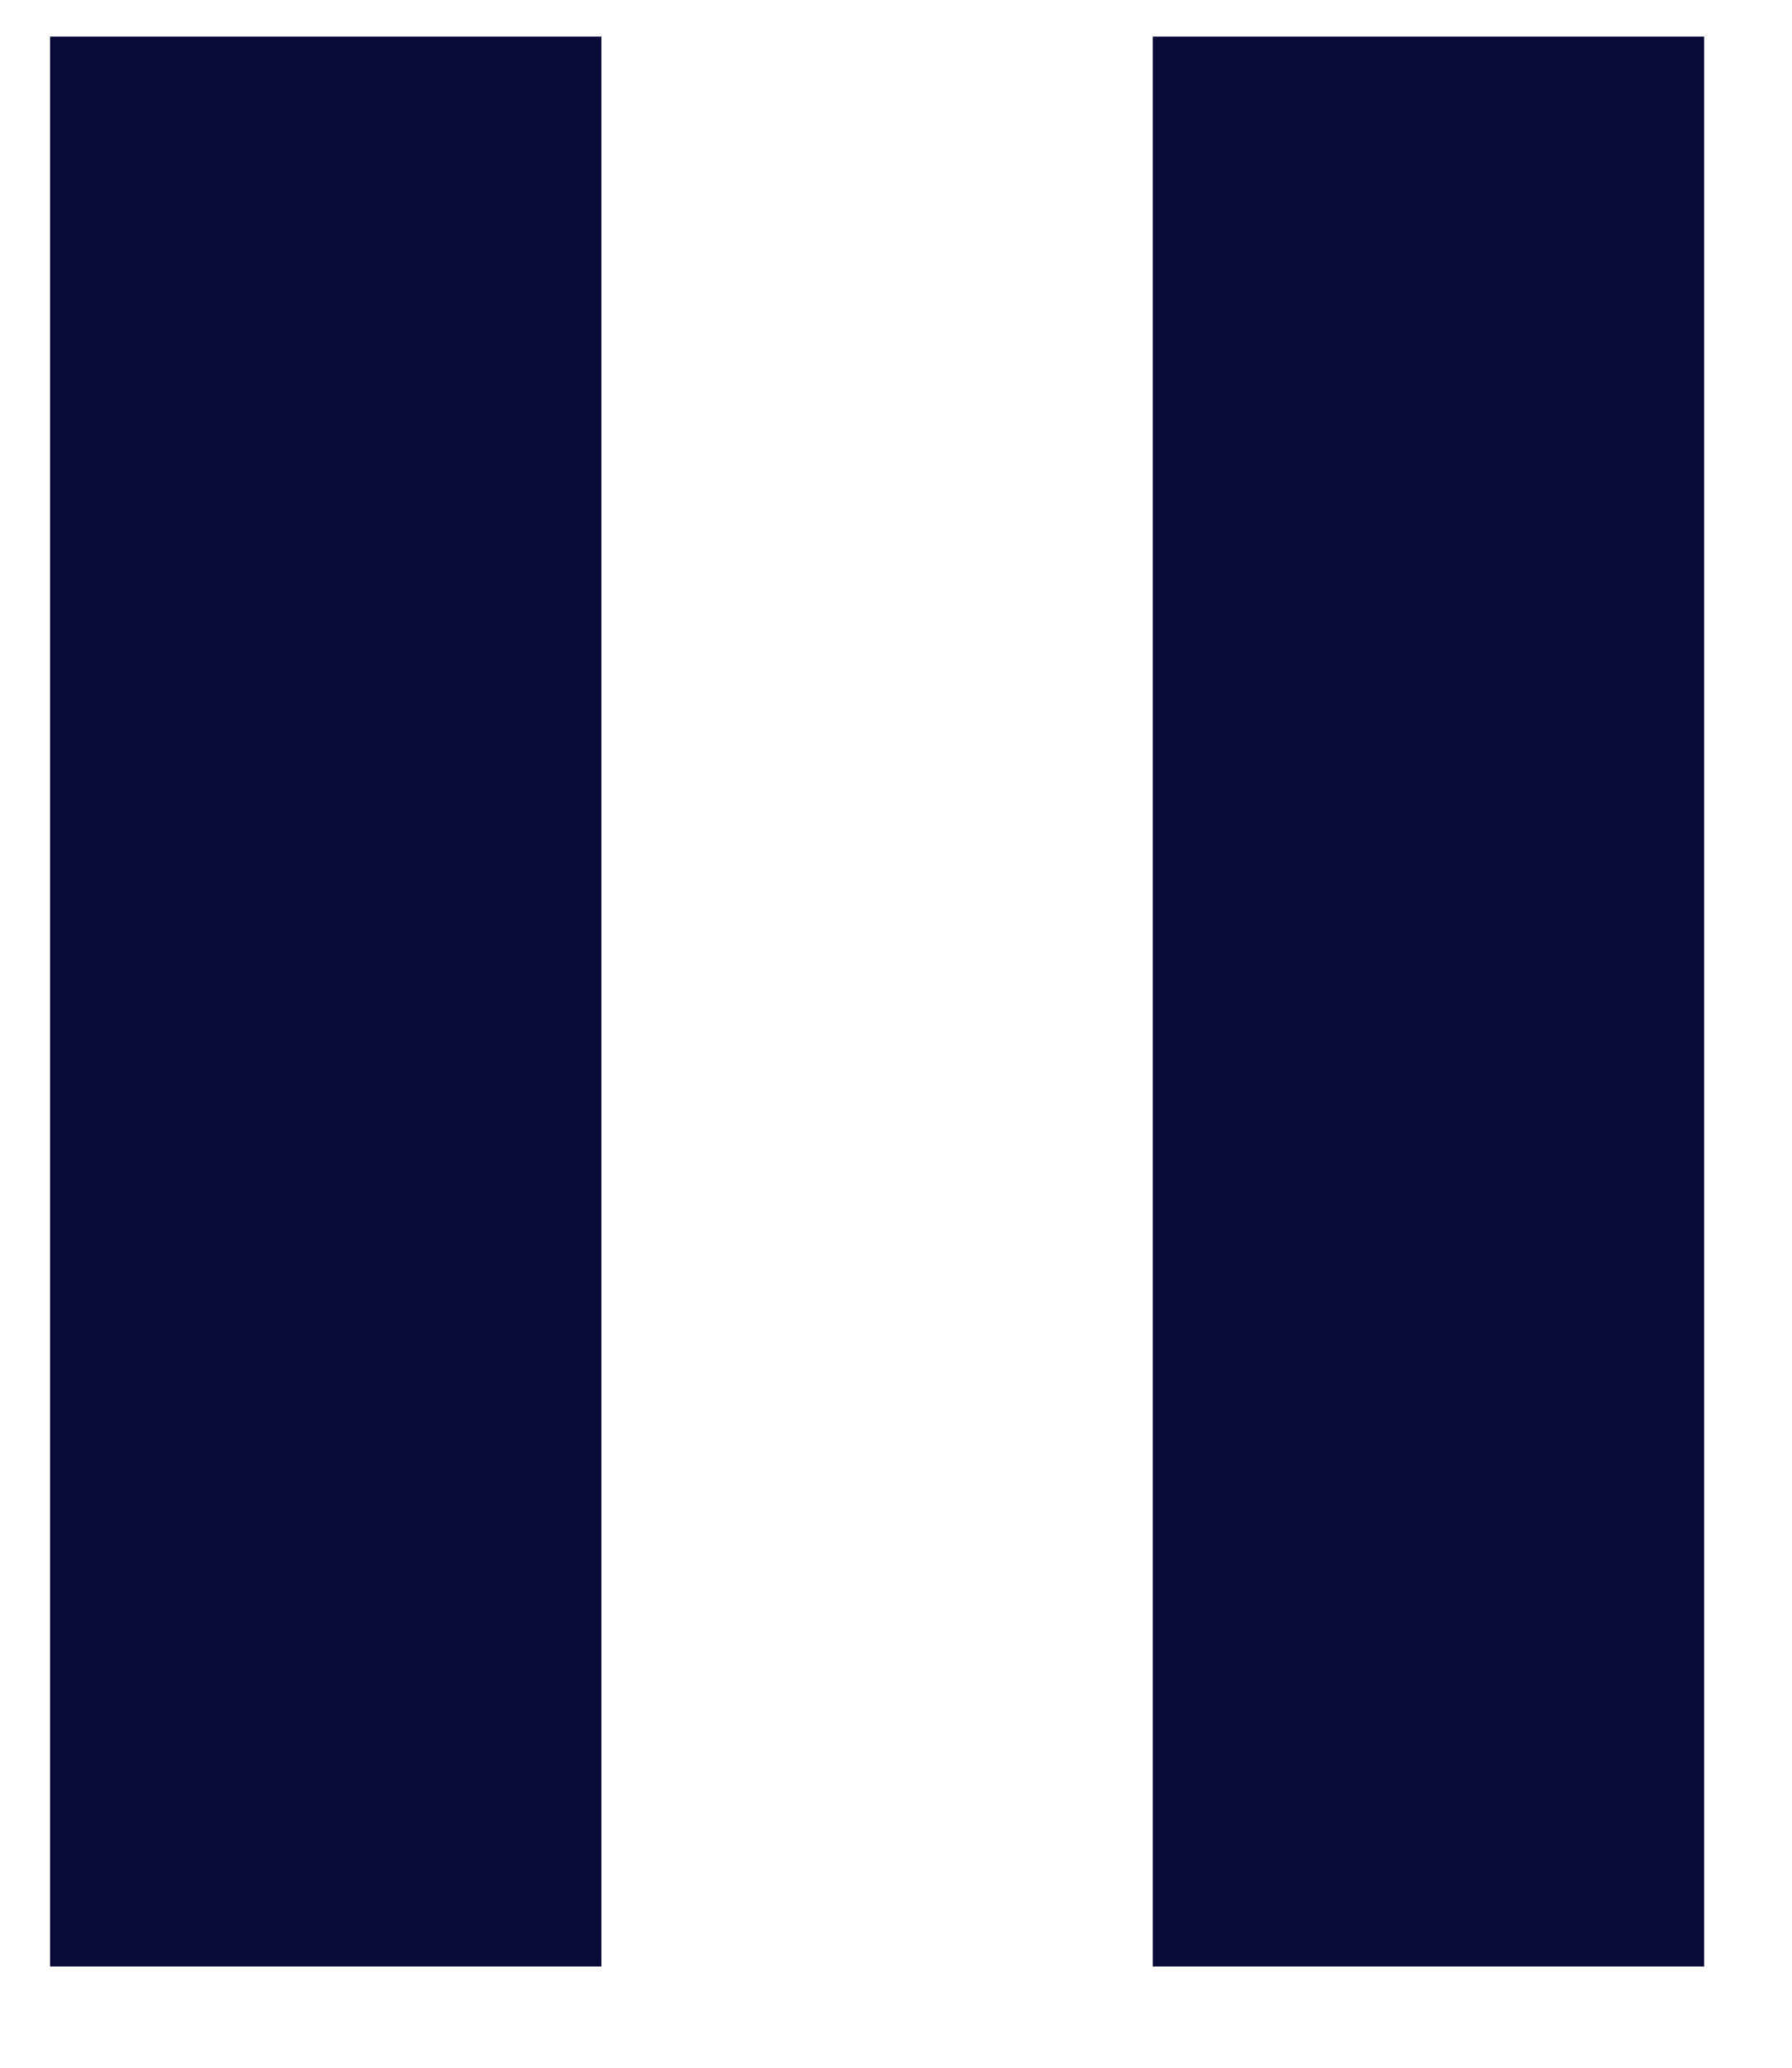 <svg width="13" height="15" viewBox="0 0 13 15" fill="none" xmlns="http://www.w3.org/2000/svg">
<path d="M0.363 14.266H4.363V0.266H0.363V14.266ZM8.363 0.266V14.266H12.363V0.266H8.363Z" fill="#080B37"/>
</svg>
